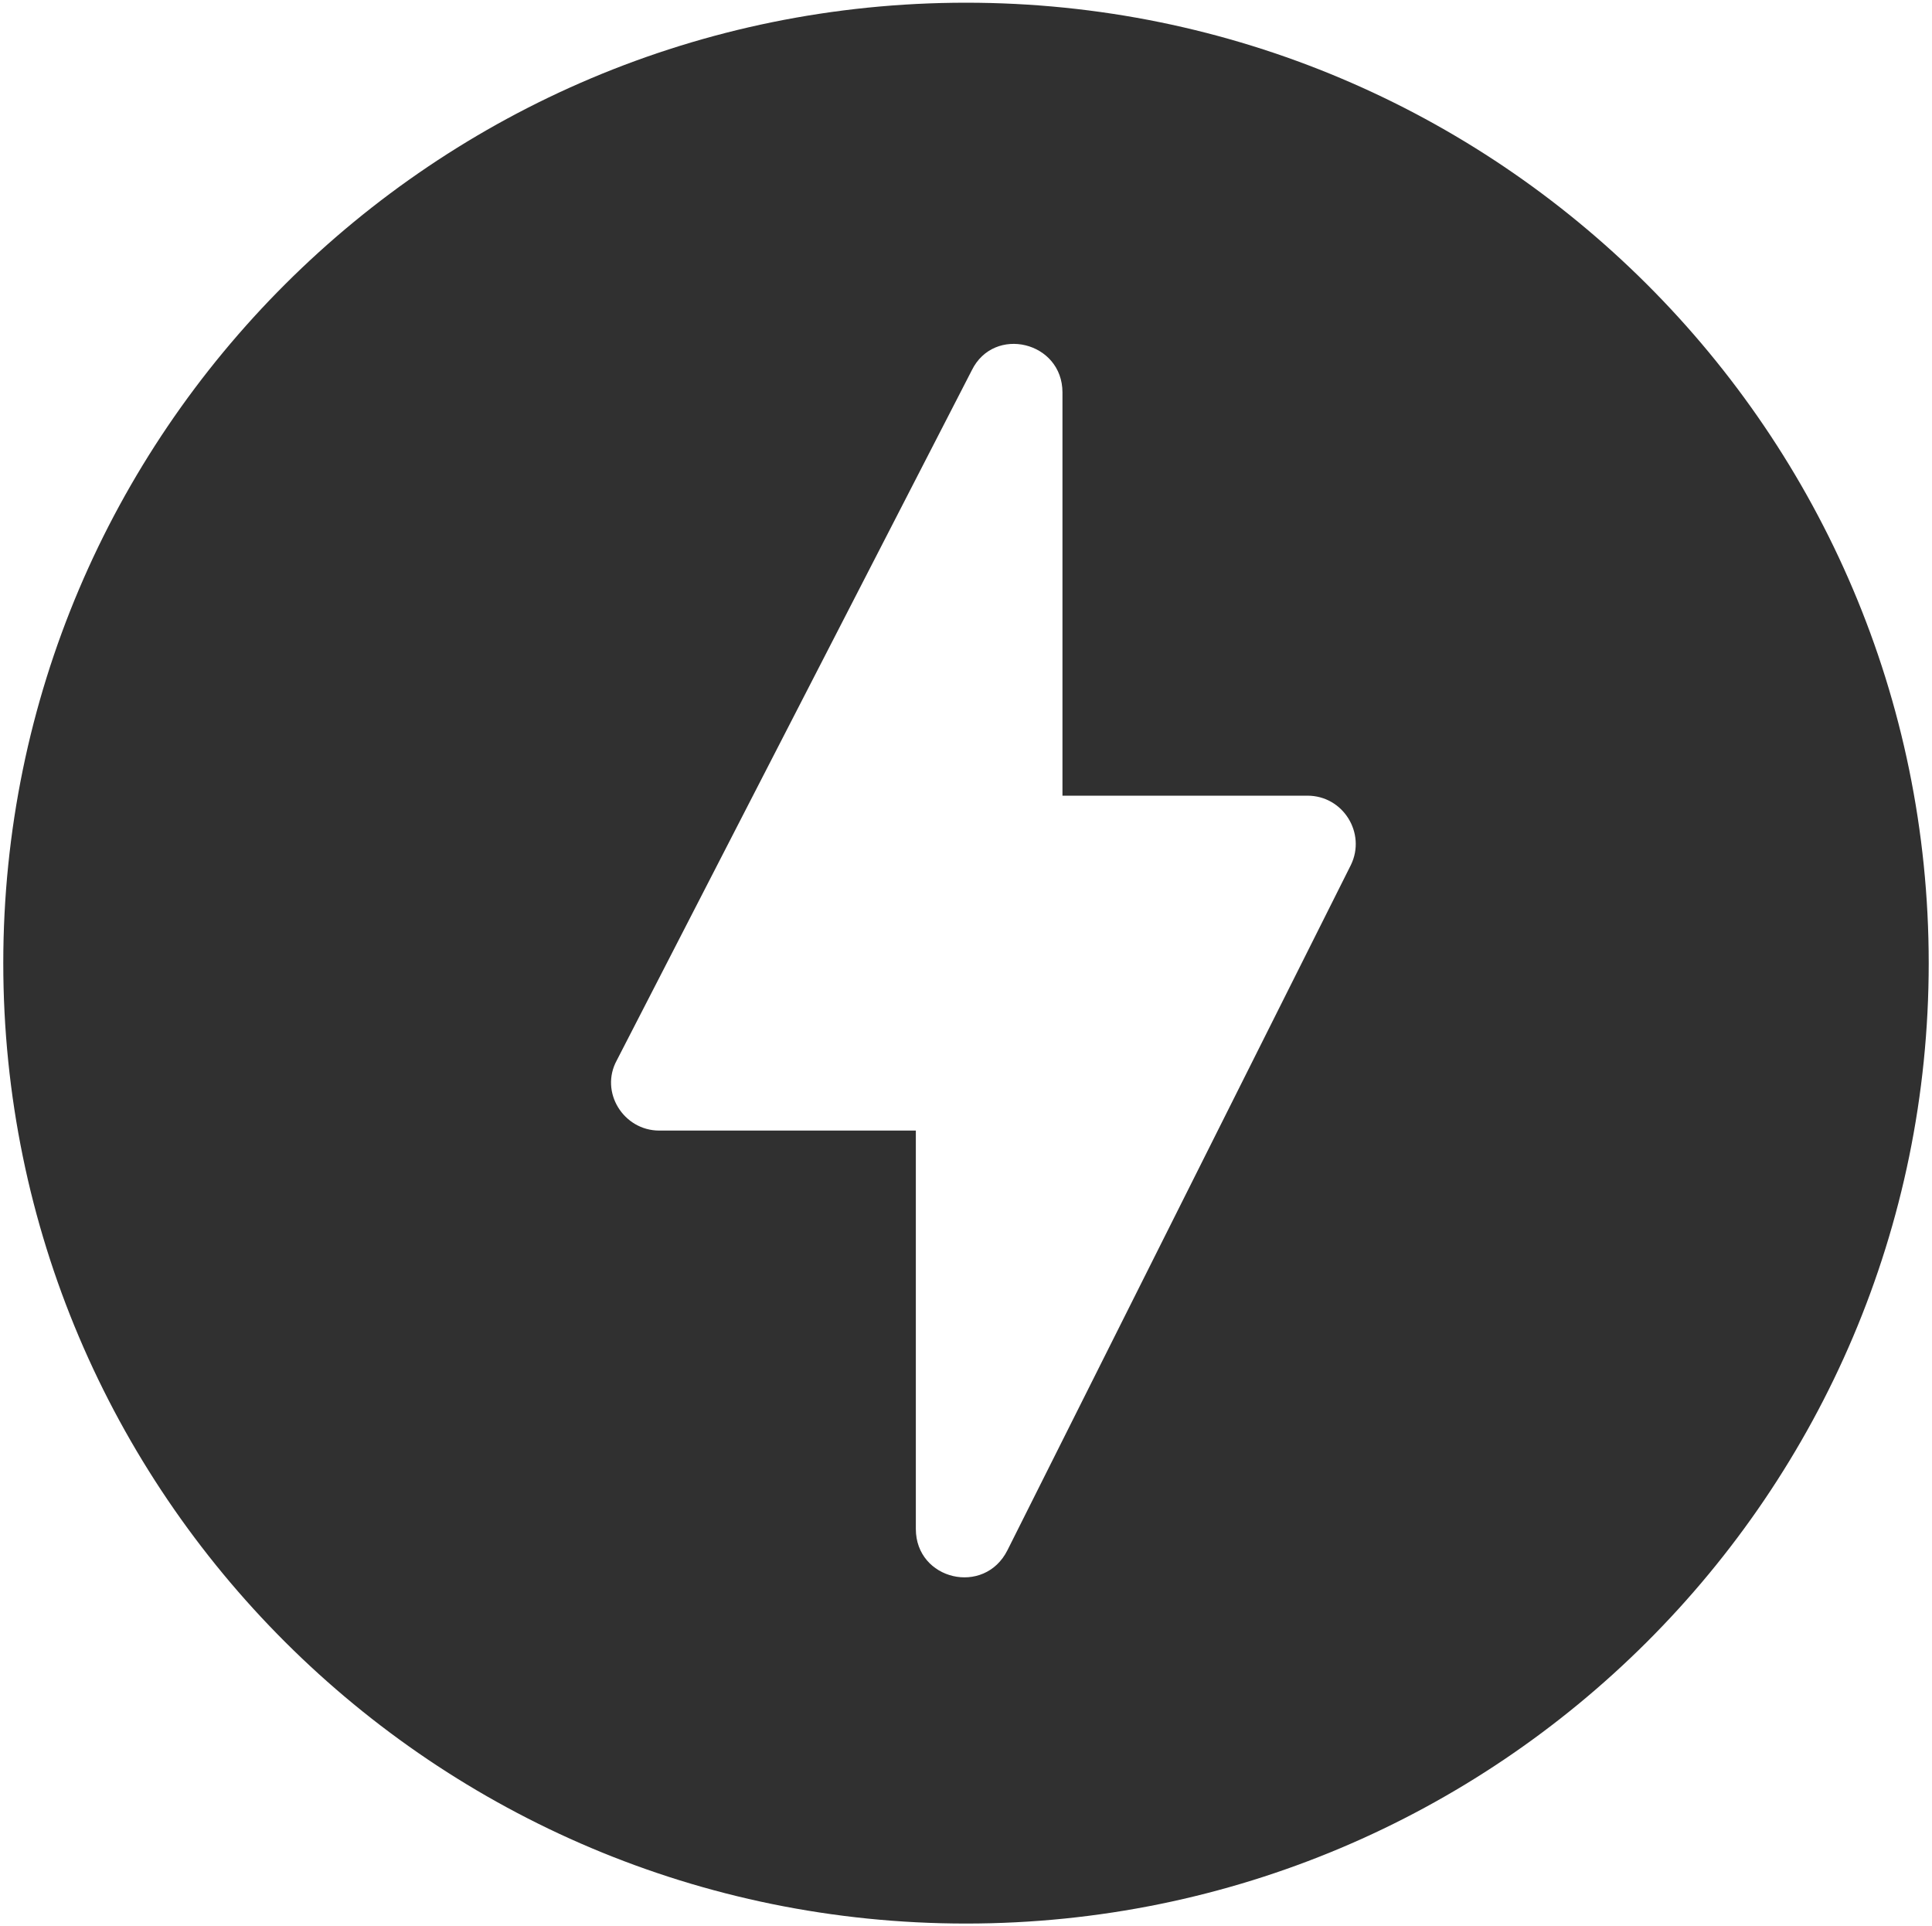 <svg width="326" height="325" viewBox="0 0 326 325" fill="none" xmlns="http://www.w3.org/2000/svg">
<path d="M163 0.457C73.312 0.457 0.553 73.035 0.553 162.5C0.553 251.965 73.312 324.543 163 324.543C252.687 324.543 325.446 251.965 325.446 162.5C325.446 73.035 252.687 0.457 163 0.457ZM154.536 257.972V190.752H111.238C105.216 190.752 101.146 184.257 104.076 178.899L163.976 62.481C167.72 54.85 179.277 57.61 179.277 66.216V134.248H220.621C226.644 134.248 230.55 140.58 227.946 145.938L169.999 261.544C166.093 269.338 154.536 266.578 154.536 257.972V257.972Z" fill="#303030"/>
</svg>
